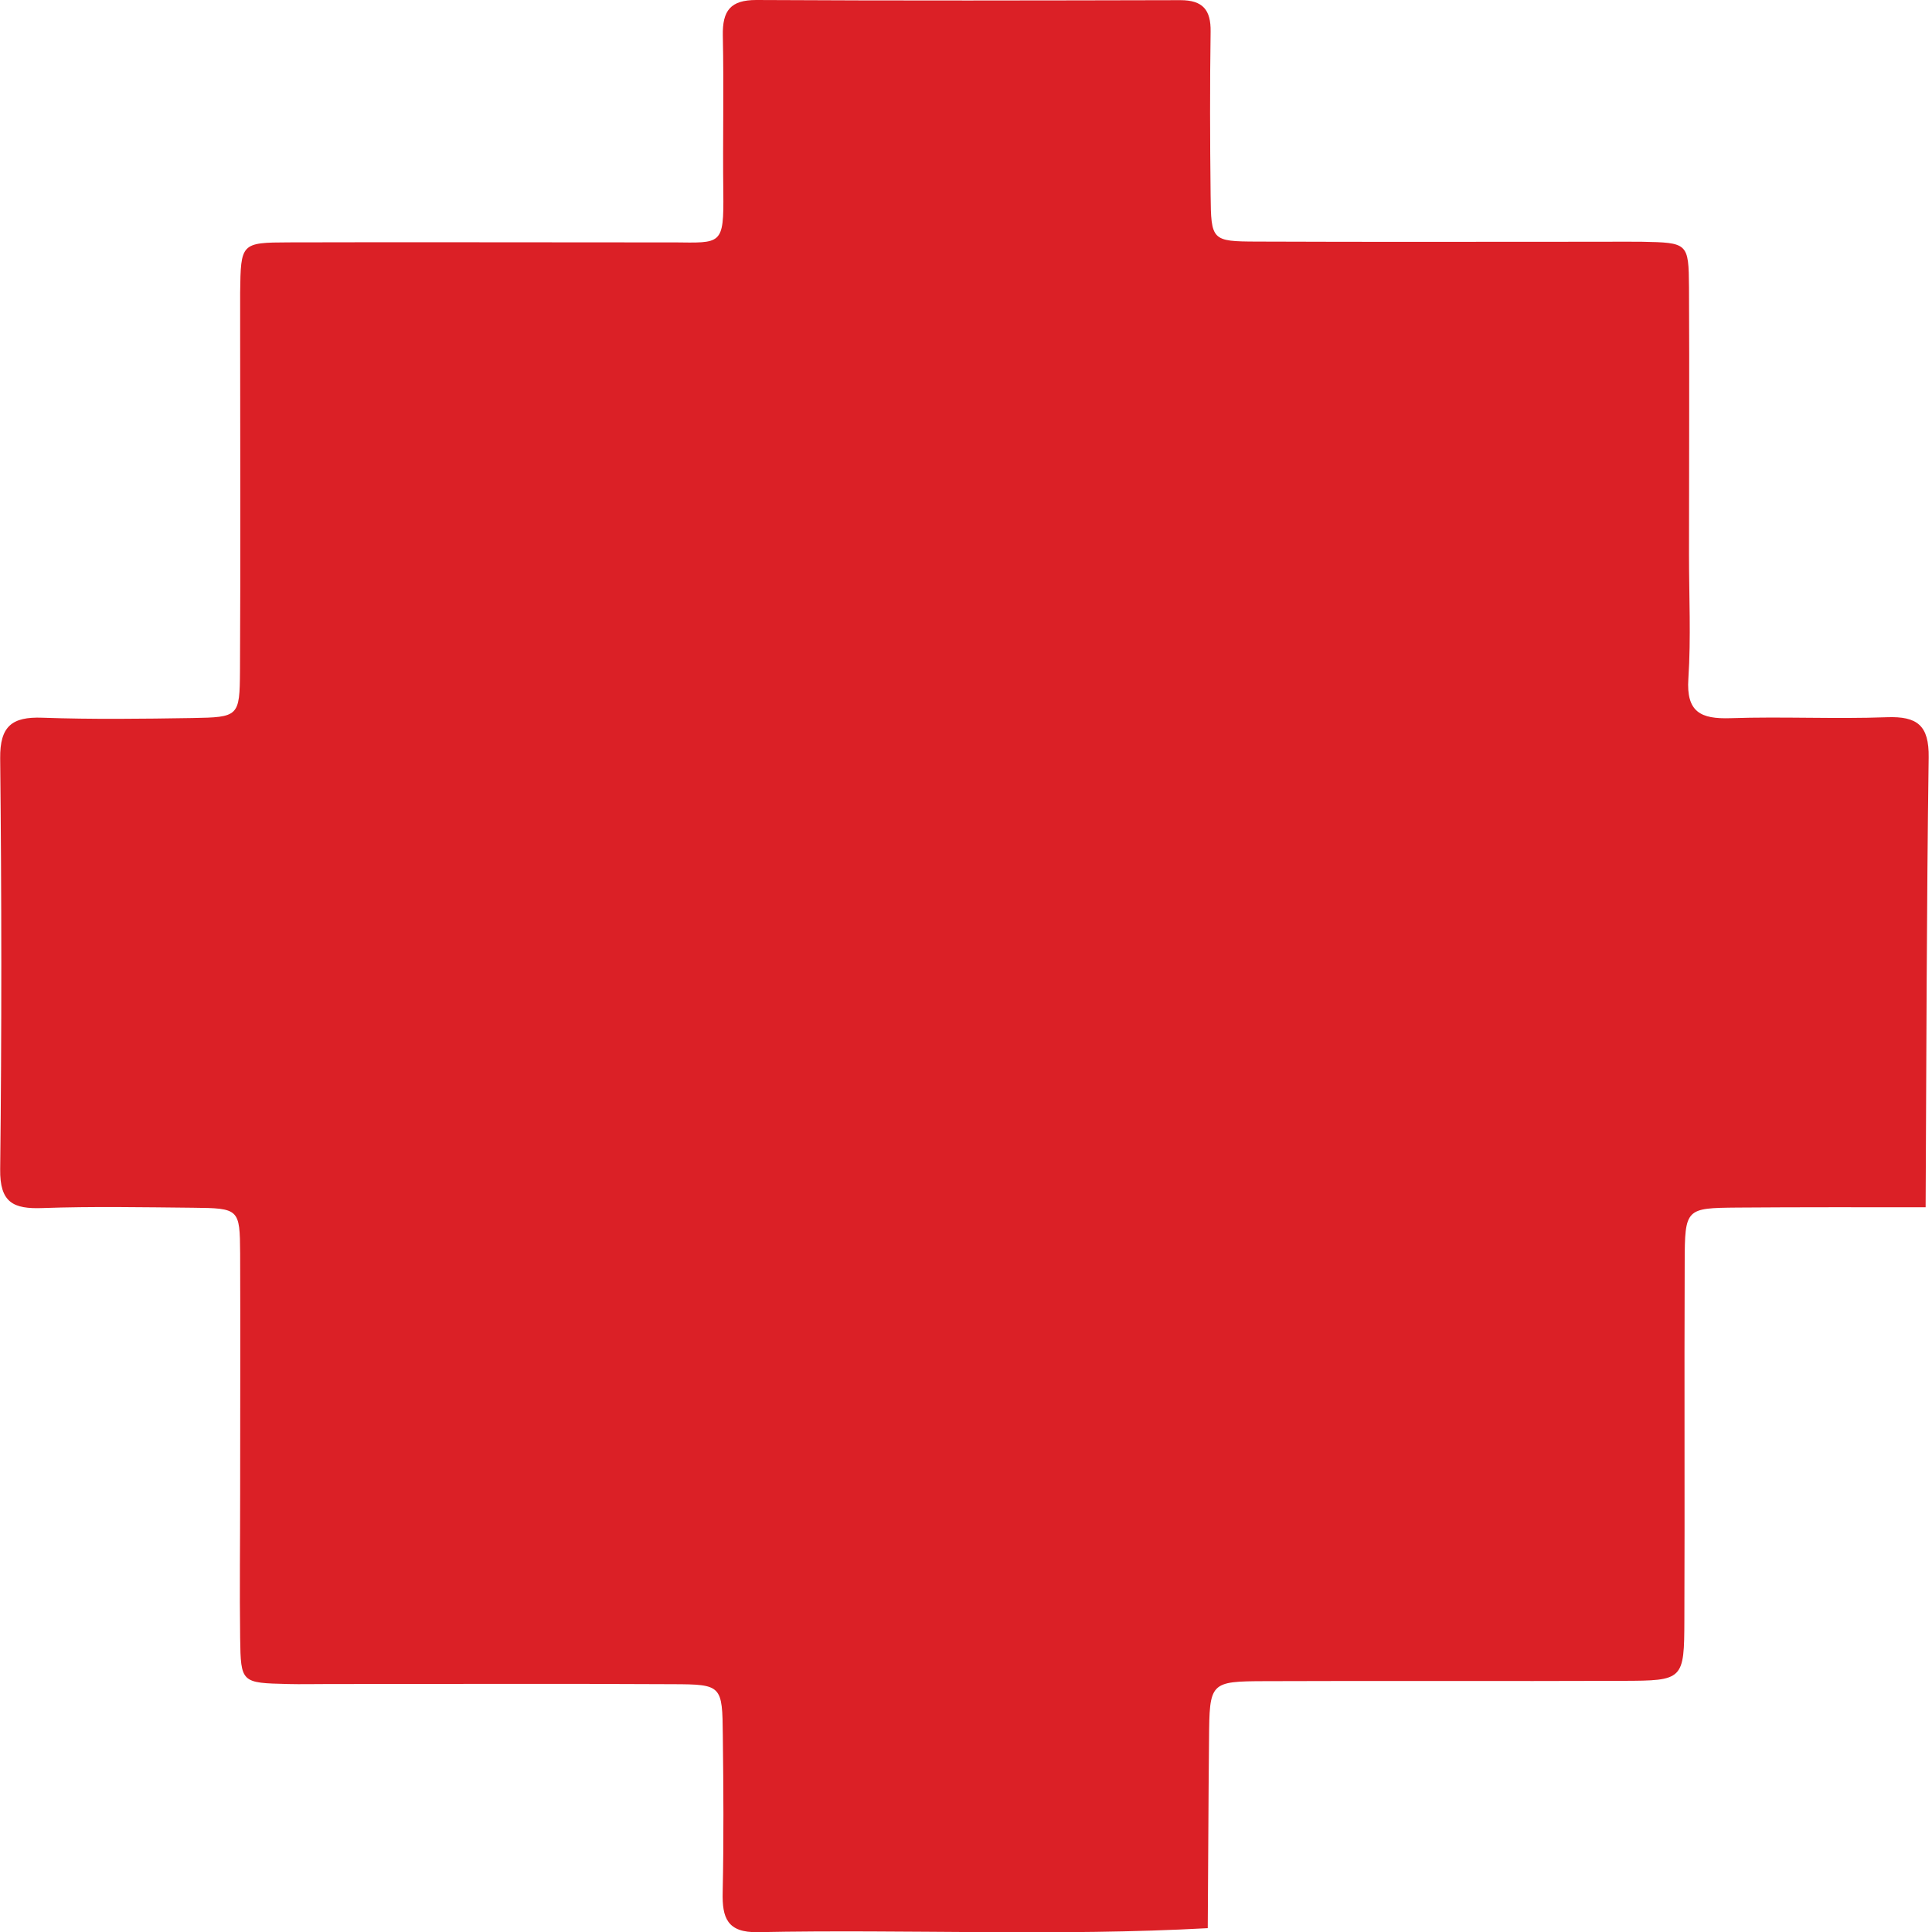 <svg width="121" height="121" viewBox="0 0 121 121" fill="none" xmlns="http://www.w3.org/2000/svg">
<g id="Layer_1" clip-path="url(#clip0_499_1670)">
<g id="Group 237877">
<path id="Vector" d="M75.641 120.76C66.251 121.28 56.861 120.82 47.471 121.01C45.541 121.05 45.221 120.11 45.261 118.5C45.331 115.23 45.31 111.96 45.27 108.7C45.24 105.55 45.211 105.49 42.151 105.48C34.931 105.44 27.71 105.47 20.491 105.47C19.671 105.47 18.86 105.49 18.041 105.47C15.111 105.4 15.081 105.4 15.04 102.59C15.001 99.6 15.04 96.6 15.04 93.6C15.04 88.56 15.06 83.52 15.04 78.49C15.021 75.7 14.98 75.67 12.07 75.64C8.941 75.61 5.801 75.55 2.671 75.66C0.831 75.73 -0.019 75.32 0.011 73.22C0.111 64.64 0.101 56.06 0.011 47.49C-0.009 45.48 0.751 44.88 2.651 44.95C5.781 45.06 8.911 45.02 12.05 44.97C14.95 44.92 15.011 44.88 15.03 42.02C15.07 34.94 15.04 27.86 15.04 20.78C15.04 19.96 15.04 19.15 15.04 18.33C15.081 15.23 15.091 15.19 18.081 15.18C25.16 15.16 32.24 15.18 39.331 15.18C40.281 15.18 41.24 15.18 42.191 15.18C45.181 15.21 45.34 15.38 45.3 12.03C45.261 8.76 45.34 5.49 45.27 2.23C45.24 0.66 45.751 0 47.37 0C56.221 0.05 65.081 0.03 73.93 0.01C75.331 0.01 75.841 0.62 75.82 1.98C75.77 5.38 75.781 8.79 75.82 12.19C75.85 15.06 75.88 15.12 78.701 15.13C85.921 15.16 93.141 15.14 100.361 15.14C101.181 15.14 101.991 15.13 102.811 15.14C105.711 15.2 105.761 15.2 105.781 18C105.811 23.58 105.781 29.17 105.781 34.75C105.781 37.34 105.911 39.93 105.741 42.51C105.601 44.6 106.521 45.04 108.371 44.98C111.641 44.87 114.911 45.04 118.171 44.92C120.081 44.85 120.821 45.43 120.791 47.44C120.661 56.83 120.651 66.22 120.601 75.61C116.671 75.61 112.731 75.6 108.801 75.63C105.571 75.66 105.521 75.68 105.511 79.07C105.481 86.53 105.521 93.99 105.491 101.44C105.481 105.22 105.431 105.26 101.631 105.27C94.171 105.3 86.71 105.26 79.251 105.29C75.76 105.3 75.751 105.35 75.721 108.95C75.68 112.88 75.671 116.81 75.641 120.74V120.76ZM75.8 60.09C75.8 55.88 75.77 51.67 75.82 47.46C75.841 45.89 75.63 44.94 73.641 44.96C64.941 45.05 56.251 45.04 47.55 44.96C45.74 44.95 45.251 45.65 45.261 47.34C45.321 56.03 45.3 64.73 45.27 73.42C45.27 74.83 45.471 75.66 47.24 75.64C56.071 75.56 64.91 75.57 73.74 75.64C75.371 75.65 75.85 75.09 75.82 73.52C75.751 69.04 75.79 64.55 75.79 60.07L75.8 60.09Z" fill="#DB2026"/>
<rect id="Rectangle 6427" x="36" y="36" width="48" height="51" fill="#DB2026"/>
</g>
</g>
<defs>
<clipPath id="clip0_499_1670">
<rect width="120.8" height="121.01" fill="white"/>
</clipPath>
</defs>
</svg>
